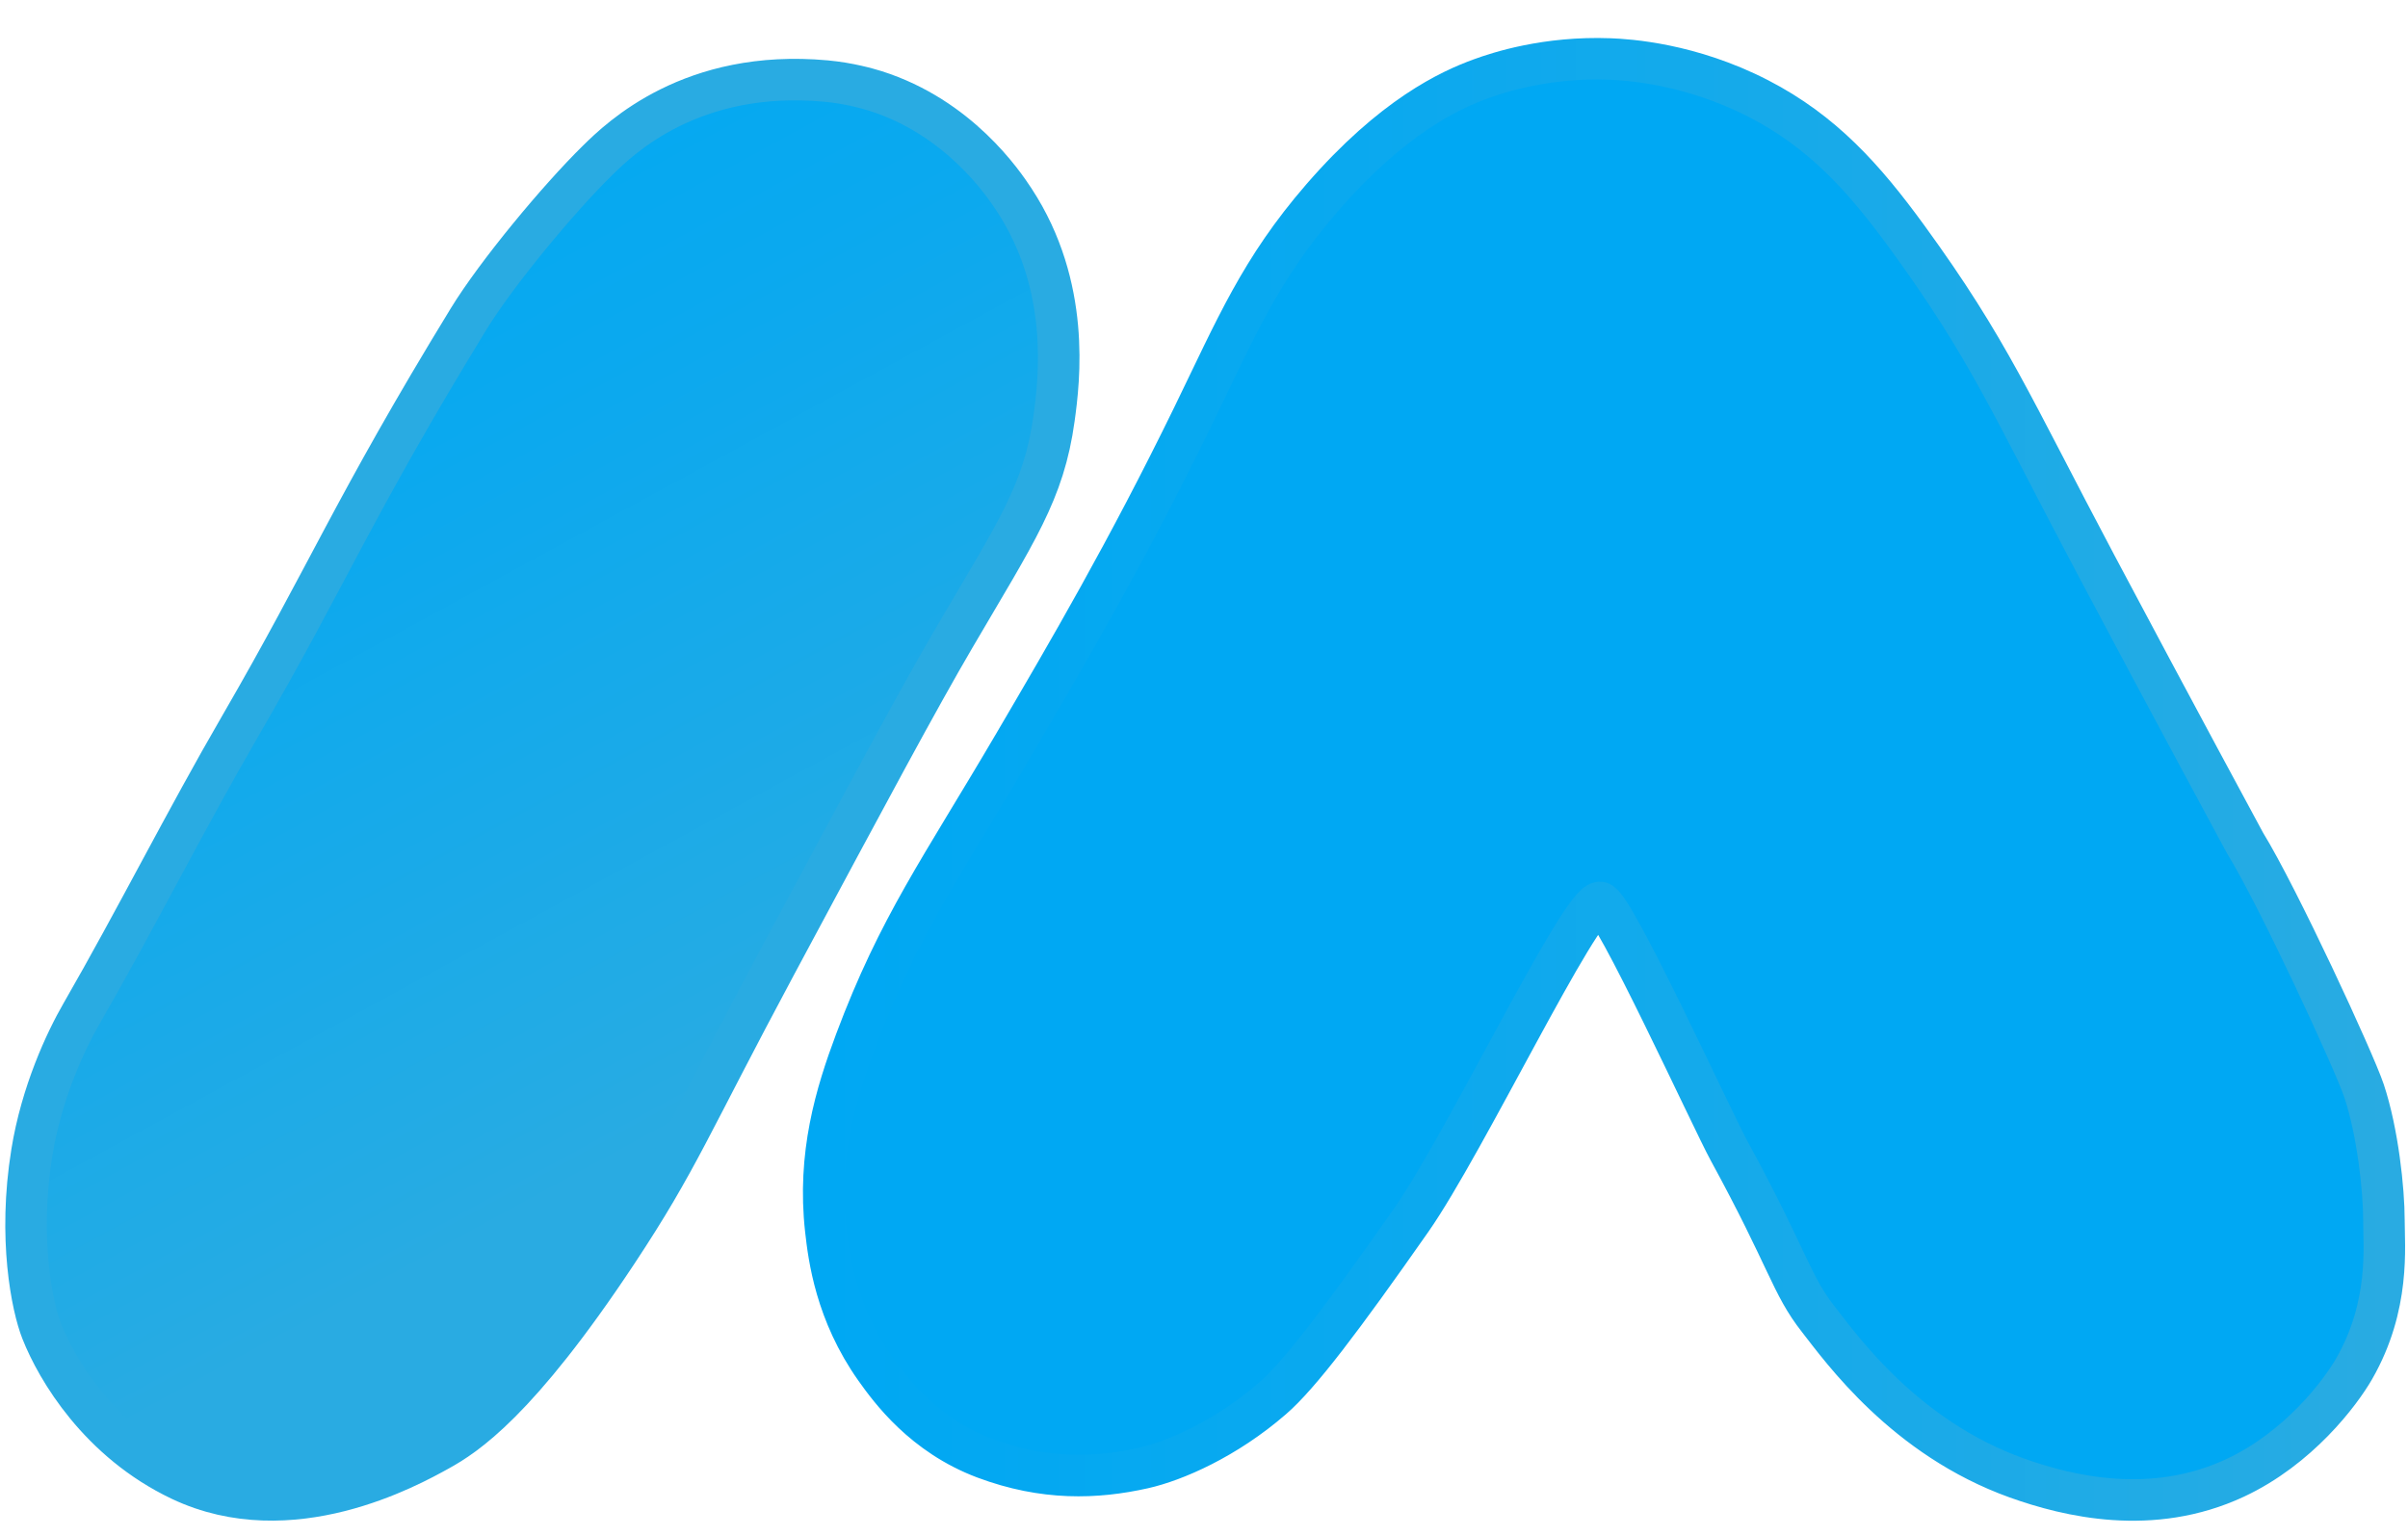 <svg width="58" height="37" viewBox="0 0 58 37" fill="none" xmlns="http://www.w3.org/2000/svg">
	<path d="M19.89 1.952C16.656 1.658 14.932 3.334 14.392 3.865C13.453 4.787 11.963 6.58 11.284 7.689C8.493 12.255 7.909 13.83 5.787 17.49C4.462 19.773 3.279 22.135 1.962 24.422C1.582 25.08 1.001 26.32 0.767 27.769C0.434 29.825 0.771 31.481 1.006 32.072C1.371 32.997 2.392 34.727 4.352 35.657C7.001 36.912 9.845 35.34 10.567 34.94C11.198 34.591 12.47 33.786 14.87 30.159C16.338 27.941 16.615 27.109 18.695 23.227C20.966 18.991 22.101 16.873 22.998 15.339C24.485 12.798 25.144 11.858 25.388 10.08C25.517 9.15 25.792 6.9 24.432 4.821C24.164 4.41 23.093 2.827 21.085 2.191C20.899 2.134 20.459 2.005 19.89 1.952Z" fill="url(#paint0_linear_401_3476)" stroke="#29ABE2" stroke-miterlimit="10" />
	<path d="M38.536 21.74C38.057 21.74 35.287 27.542 33.994 29.39C32.32 31.78 31.305 33.123 30.647 33.692C29.526 34.665 28.297 35.196 27.54 35.366C26.399 35.621 25.149 35.664 23.715 35.127C22.24 34.572 21.442 33.477 21.085 32.975C20.132 31.63 19.964 30.291 19.89 29.629C19.687 27.822 20.134 26.351 20.607 25.087C21.649 22.304 22.651 20.951 24.432 17.916C25.706 15.743 27.148 13.283 28.735 10.027C29.779 7.883 30.353 6.487 31.842 4.768C33.549 2.798 34.933 2.167 35.667 1.9C36.093 1.744 37.247 1.364 38.775 1.421C39.217 1.438 40.713 1.529 42.36 2.378C43.902 3.174 44.901 4.288 45.946 5.724C47.916 8.433 48.432 9.738 50.488 13.613C52.314 17.055 54.073 20.306 54.073 20.306C54.877 21.613 56.703 25.565 56.942 26.282C57.274 27.281 57.42 28.672 57.42 29.39C57.42 30.033 57.573 31.457 56.703 32.975C56.368 33.559 55.364 34.892 53.834 35.605C51.836 36.537 49.816 36.049 48.575 35.605C45.886 34.639 44.368 32.514 43.795 31.78C43.137 30.941 43.077 30.346 41.643 27.716C41.23 26.959 38.844 21.74 38.536 21.74Z" fill="url(#paint1_linear_401_3476)" stroke="url(#paint2_linear_401_3476)" stroke-miterlimit="10" />
	<defs>
		<linearGradient id="paint0_linear_401_3476" x1="4.547" y1="3.474" x2="17.211" y2="26.713" gradientUnits="userSpaceOnUse">
			<stop stop-color="#00A8F3" />
			<stop offset="0.339" stop-color="#0AA9EF" />
			<stop offset="0.911" stop-color="#24ABE4" />
			<stop offset="1" stop-color="#29ABE2" />
		</linearGradient>
		<linearGradient id="paint1_linear_401_3476" x1="69.642" y1="18.775" x2="107.233" y2="18.775" gradientUnits="userSpaceOnUse">
			<stop stop-color="#00A8F3" />
			<stop offset="0.339" stop-color="#0AA9EF" />
			<stop offset="0.911" stop-color="#24ABE4" />
			<stop offset="1" stop-color="#29ABE2" />
		</linearGradient>
		<linearGradient id="paint2_linear_401_3476" x1="19.72" y1="18.775" x2="57.55" y2="18.775" gradientUnits="userSpaceOnUse">
			<stop stop-color="#00A8F3" />
			<stop offset="0.339" stop-color="#0AA9EF" />
			<stop offset="0.911" stop-color="#24ABE4" />
			<stop offset="1" stop-color="#29ABE2" />
		</linearGradient>
	</defs>
</svg>
